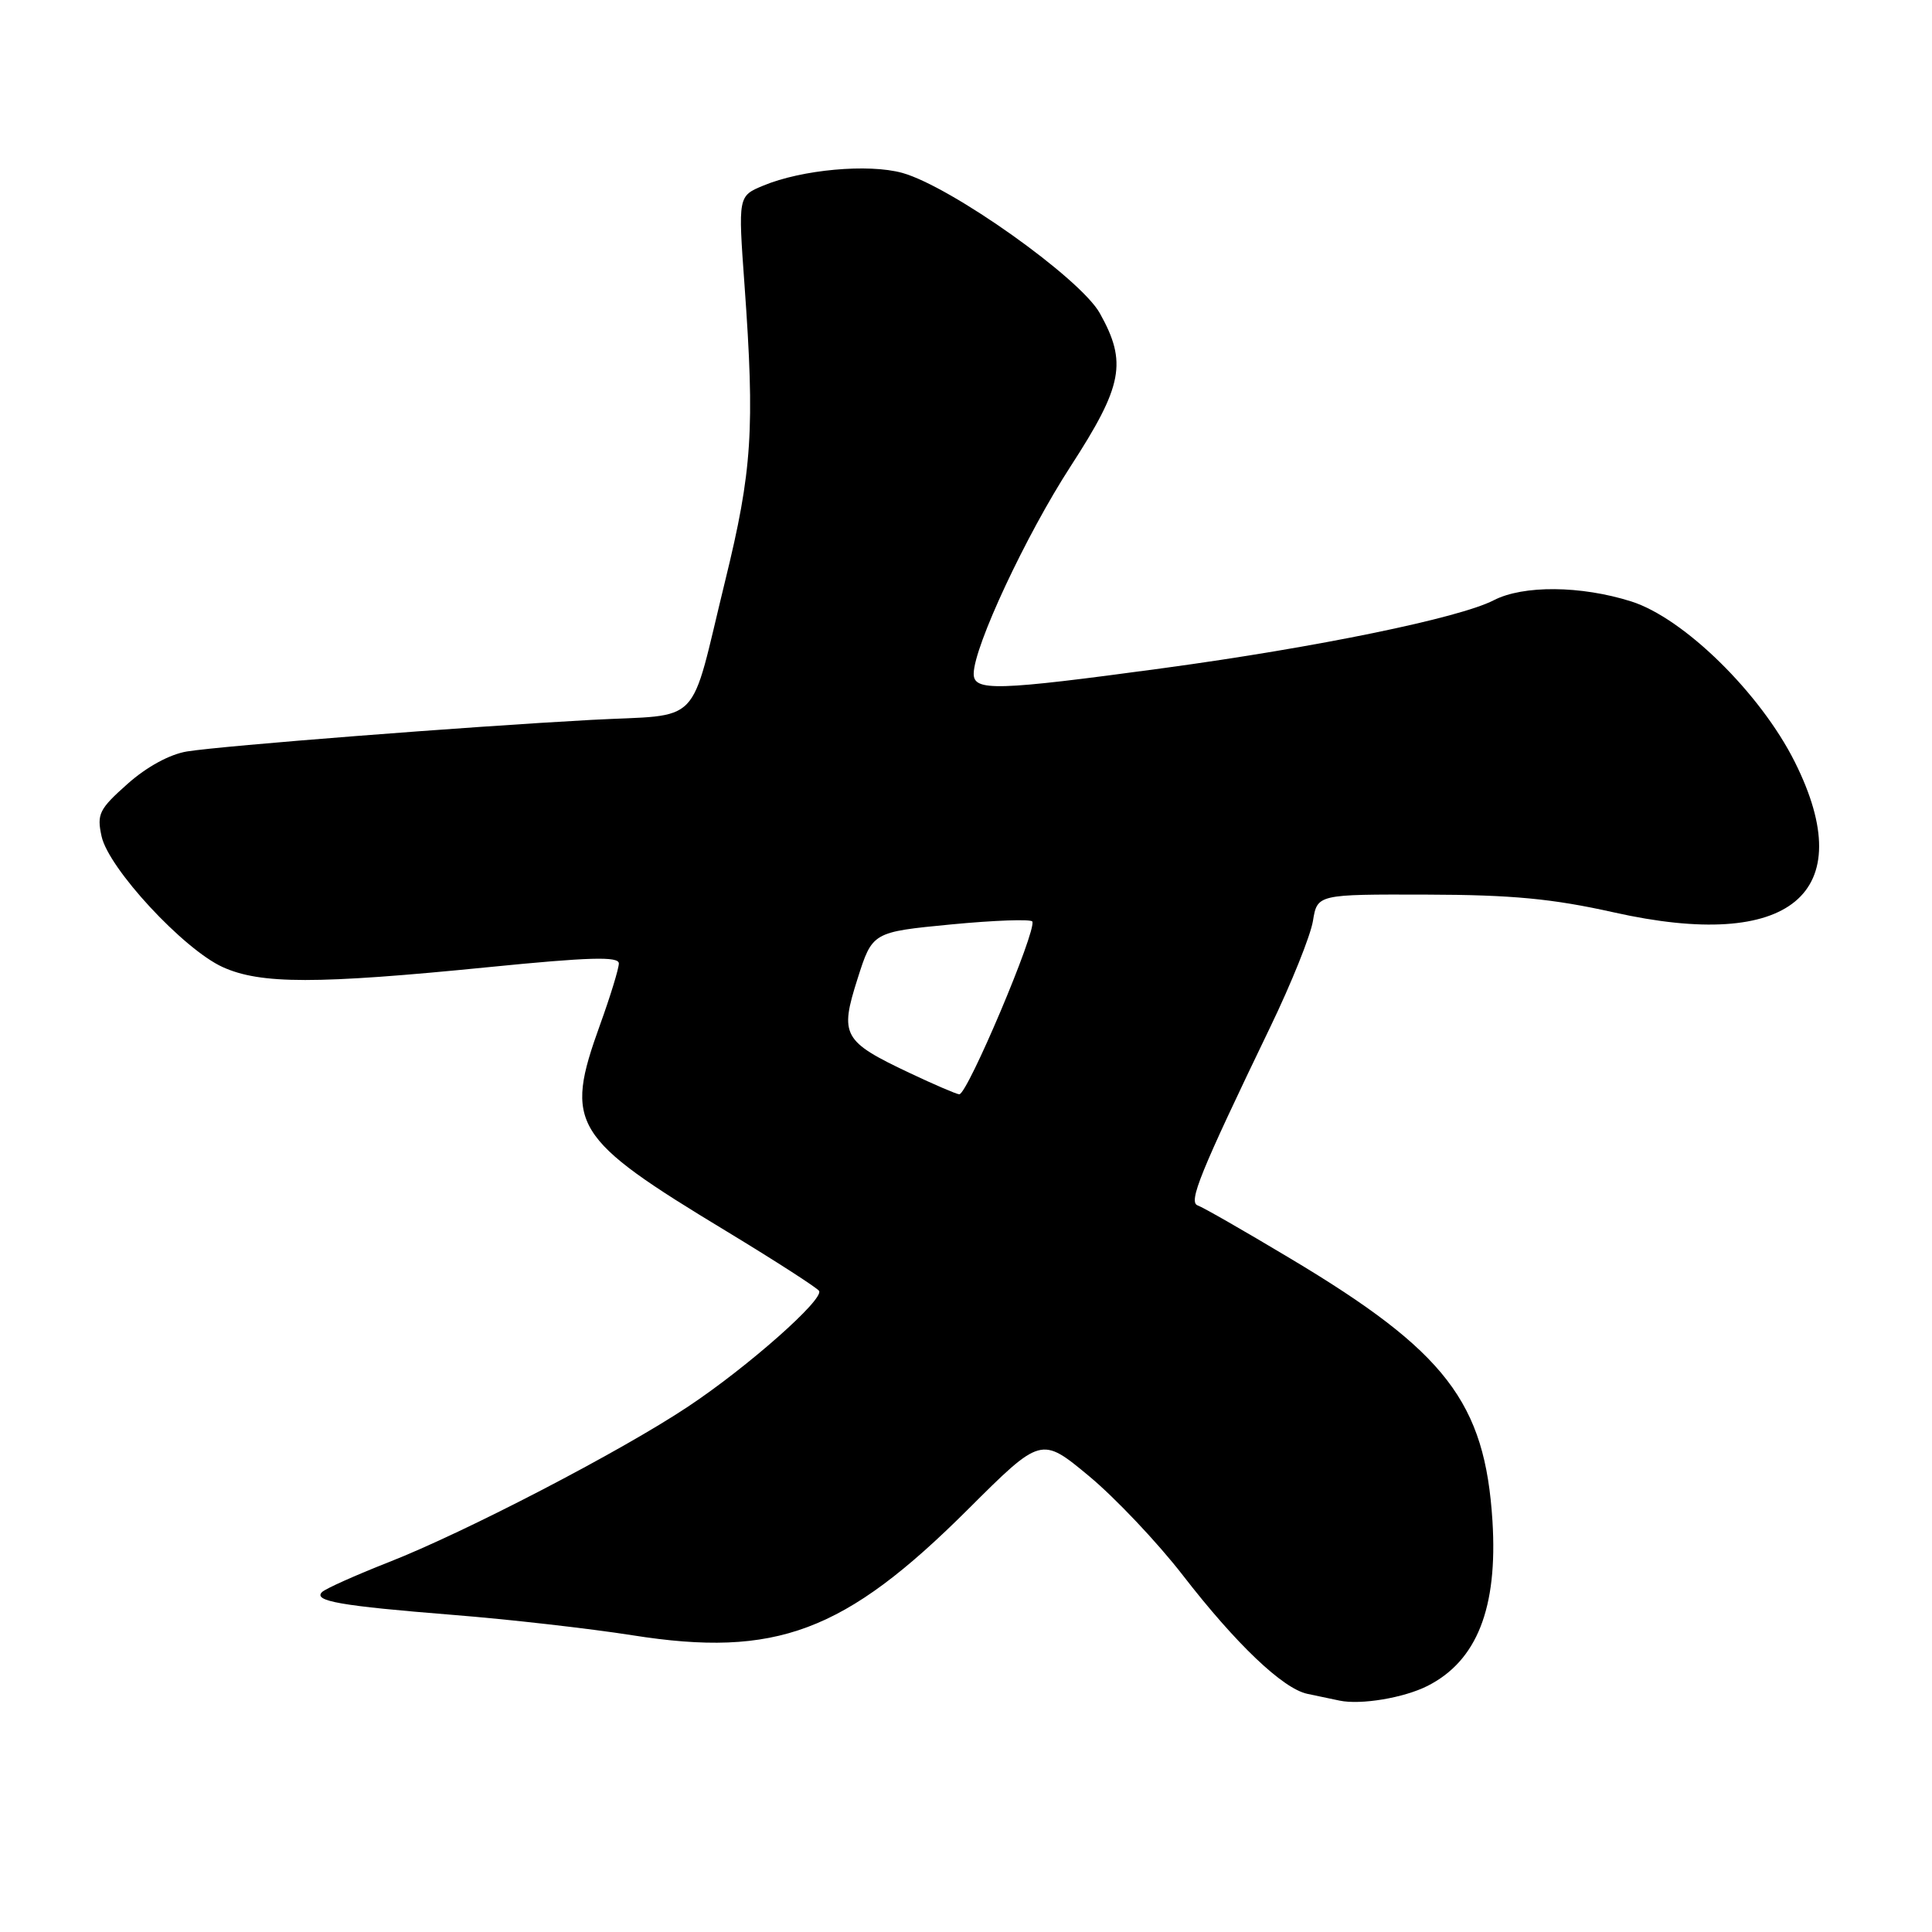 <?xml version="1.0" encoding="UTF-8" standalone="no"?>
<!DOCTYPE svg PUBLIC "-//W3C//DTD SVG 1.1//EN" "http://www.w3.org/Graphics/SVG/1.1/DTD/svg11.dtd" >
<svg xmlns="http://www.w3.org/2000/svg" xmlns:xlink="http://www.w3.org/1999/xlink" version="1.1" viewBox="0 0 256 256">
 <g >
 <path fill="currentColor"
d=" M 189.16 223.39 C 195.71 220.07 198.47 213.06 197.76 201.56 C 196.77 185.80 191.60 179.08 170.93 166.73 C 164.87 163.10 159.37 159.95 158.71 159.73 C 157.42 159.30 158.99 155.45 168.34 136.04 C 171.12 130.28 173.65 123.98 173.97 122.04 C 174.55 118.50 174.55 118.50 189.02 118.54 C 200.39 118.57 205.71 119.08 213.82 120.89 C 237.22 126.14 246.54 118.41 237.83 100.98 C 233.28 91.87 223.12 81.90 216.14 79.69 C 209.45 77.58 201.83 77.52 197.92 79.54 C 193.37 81.89 174.50 85.77 154.23 88.52 C 131.96 91.54 128.99 91.63 129.02 89.25 C 129.06 85.65 135.93 70.94 141.86 61.79 C 148.79 51.10 149.38 48.02 145.73 41.50 C 143.13 36.85 126.04 24.72 119.56 22.91 C 115.07 21.67 106.24 22.47 101.15 24.59 C 97.80 25.98 97.80 25.98 98.65 37.74 C 100.03 56.85 99.67 62.36 96.09 76.96 C 91.25 96.72 93.31 94.58 78.33 95.39 C 61.93 96.28 29.62 98.80 24.79 99.57 C 22.51 99.94 19.46 101.59 16.91 103.86 C 13.14 107.21 12.81 107.86 13.46 110.82 C 14.39 115.07 24.30 125.77 29.50 128.14 C 34.53 130.42 41.89 130.43 64.75 128.15 C 78.10 126.82 82.00 126.71 82.00 127.66 C 82.00 128.33 80.88 132.00 79.50 135.81 C 74.73 149.04 75.78 150.76 96.28 163.16 C 102.76 167.09 108.27 170.64 108.53 171.05 C 109.22 172.16 99.04 181.16 91.16 186.39 C 82.27 192.31 61.70 203.00 51.50 207.00 C 47.10 208.73 43.13 210.51 42.68 210.95 C 41.44 212.15 45.13 212.79 60.00 213.98 C 67.42 214.57 78.13 215.79 83.79 216.68 C 102.83 219.69 111.91 216.29 128.23 200.03 C 137.96 190.33 137.96 190.33 144.30 195.59 C 147.78 198.48 153.37 204.39 156.73 208.73 C 163.78 217.84 169.97 223.74 173.22 224.44 C 174.48 224.70 176.40 225.11 177.50 225.34 C 180.31 225.93 186.02 224.98 189.16 223.39 Z  M 120.50 142.16 C 111.67 137.98 111.24 137.19 113.63 129.69 C 115.60 123.50 115.60 123.50 126.05 122.49 C 131.80 121.94 136.63 121.77 136.79 122.11 C 137.36 123.34 128.20 145.00 127.11 145.00 C 126.78 145.00 123.80 143.72 120.50 142.16 Z "/>
</g>
</svg>